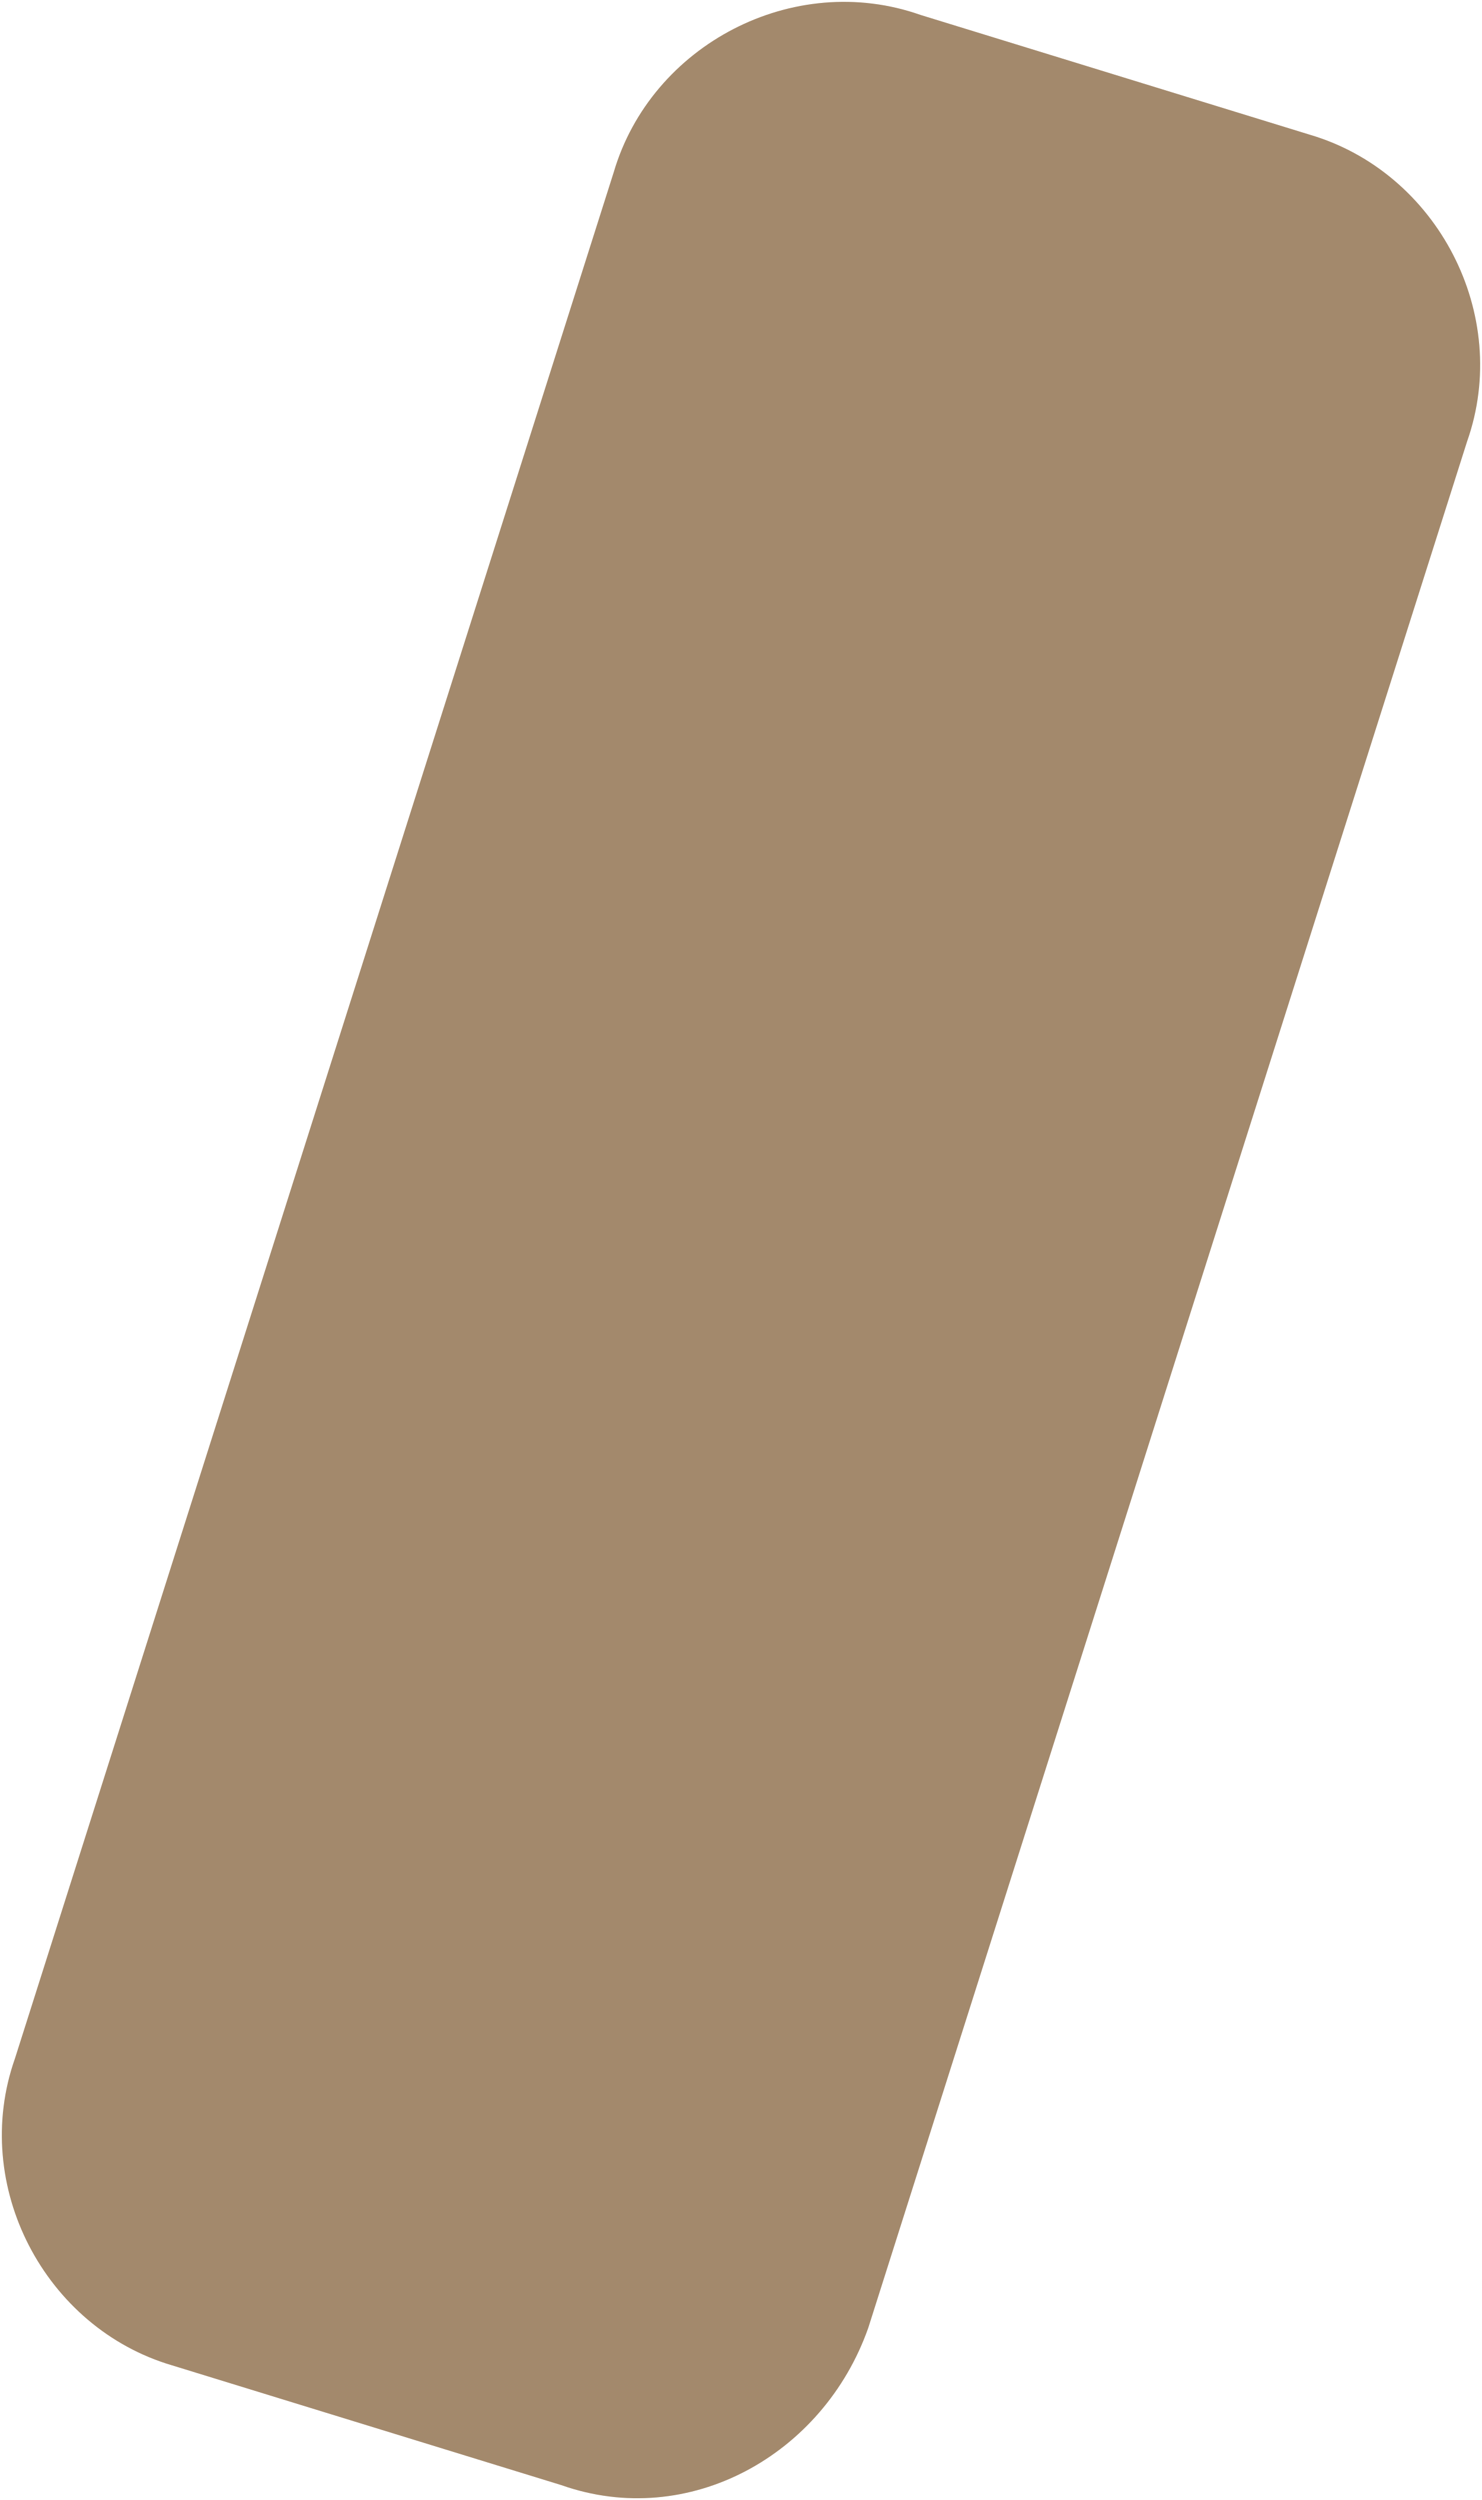 <?xml version="1.0" encoding="utf-8"?>
<!-- Generator: Adobe Illustrator 21.1.0, SVG Export Plug-In . SVG Version: 6.00 Build 0)  -->
<svg version="1.1" id="bras1" xmlns="http://www.w3.org/2000/svg" xmlns:xlink="http://www.w3.org/1999/xlink" x="0px" y="0px"
	 viewBox="0 0 19.8 33.4" style="enable-background:new 0 0 19.8 33.4;" xml:space="preserve">
<style type="text/css">
	.st0{fill:#CCAB87;}
	.st1{opacity:0.2;enable-background:new    ;}
</style>
<path id="peau" class="st0" d="M7.5,33.2l-5.2-1.6c-1.7-0.5-2.7-2.4-2.1-4.1l8-25.2c0.5-1.7,2.4-2.7,4.1-2.1l5.2,1.6
	c1.7,0.5,2.7,2.4,2.1,4.1l-8,25.2C11,32.8,9.2,33.8,7.5,33.2z"/>
<path id="ombre" class="st1" d="M7.5,33.2l-5.2-1.6c-1.7-0.5-2.7-2.4-2.1-4.1l8-25.2c0.5-1.7,2.4-2.7,4.1-2.1l5.2,1.6
	c1.7,0.5,2.7,2.4,2.1,4.1l-8,25.2C11,32.8,9.2,33.8,7.5,33.2z"/>
</svg>
